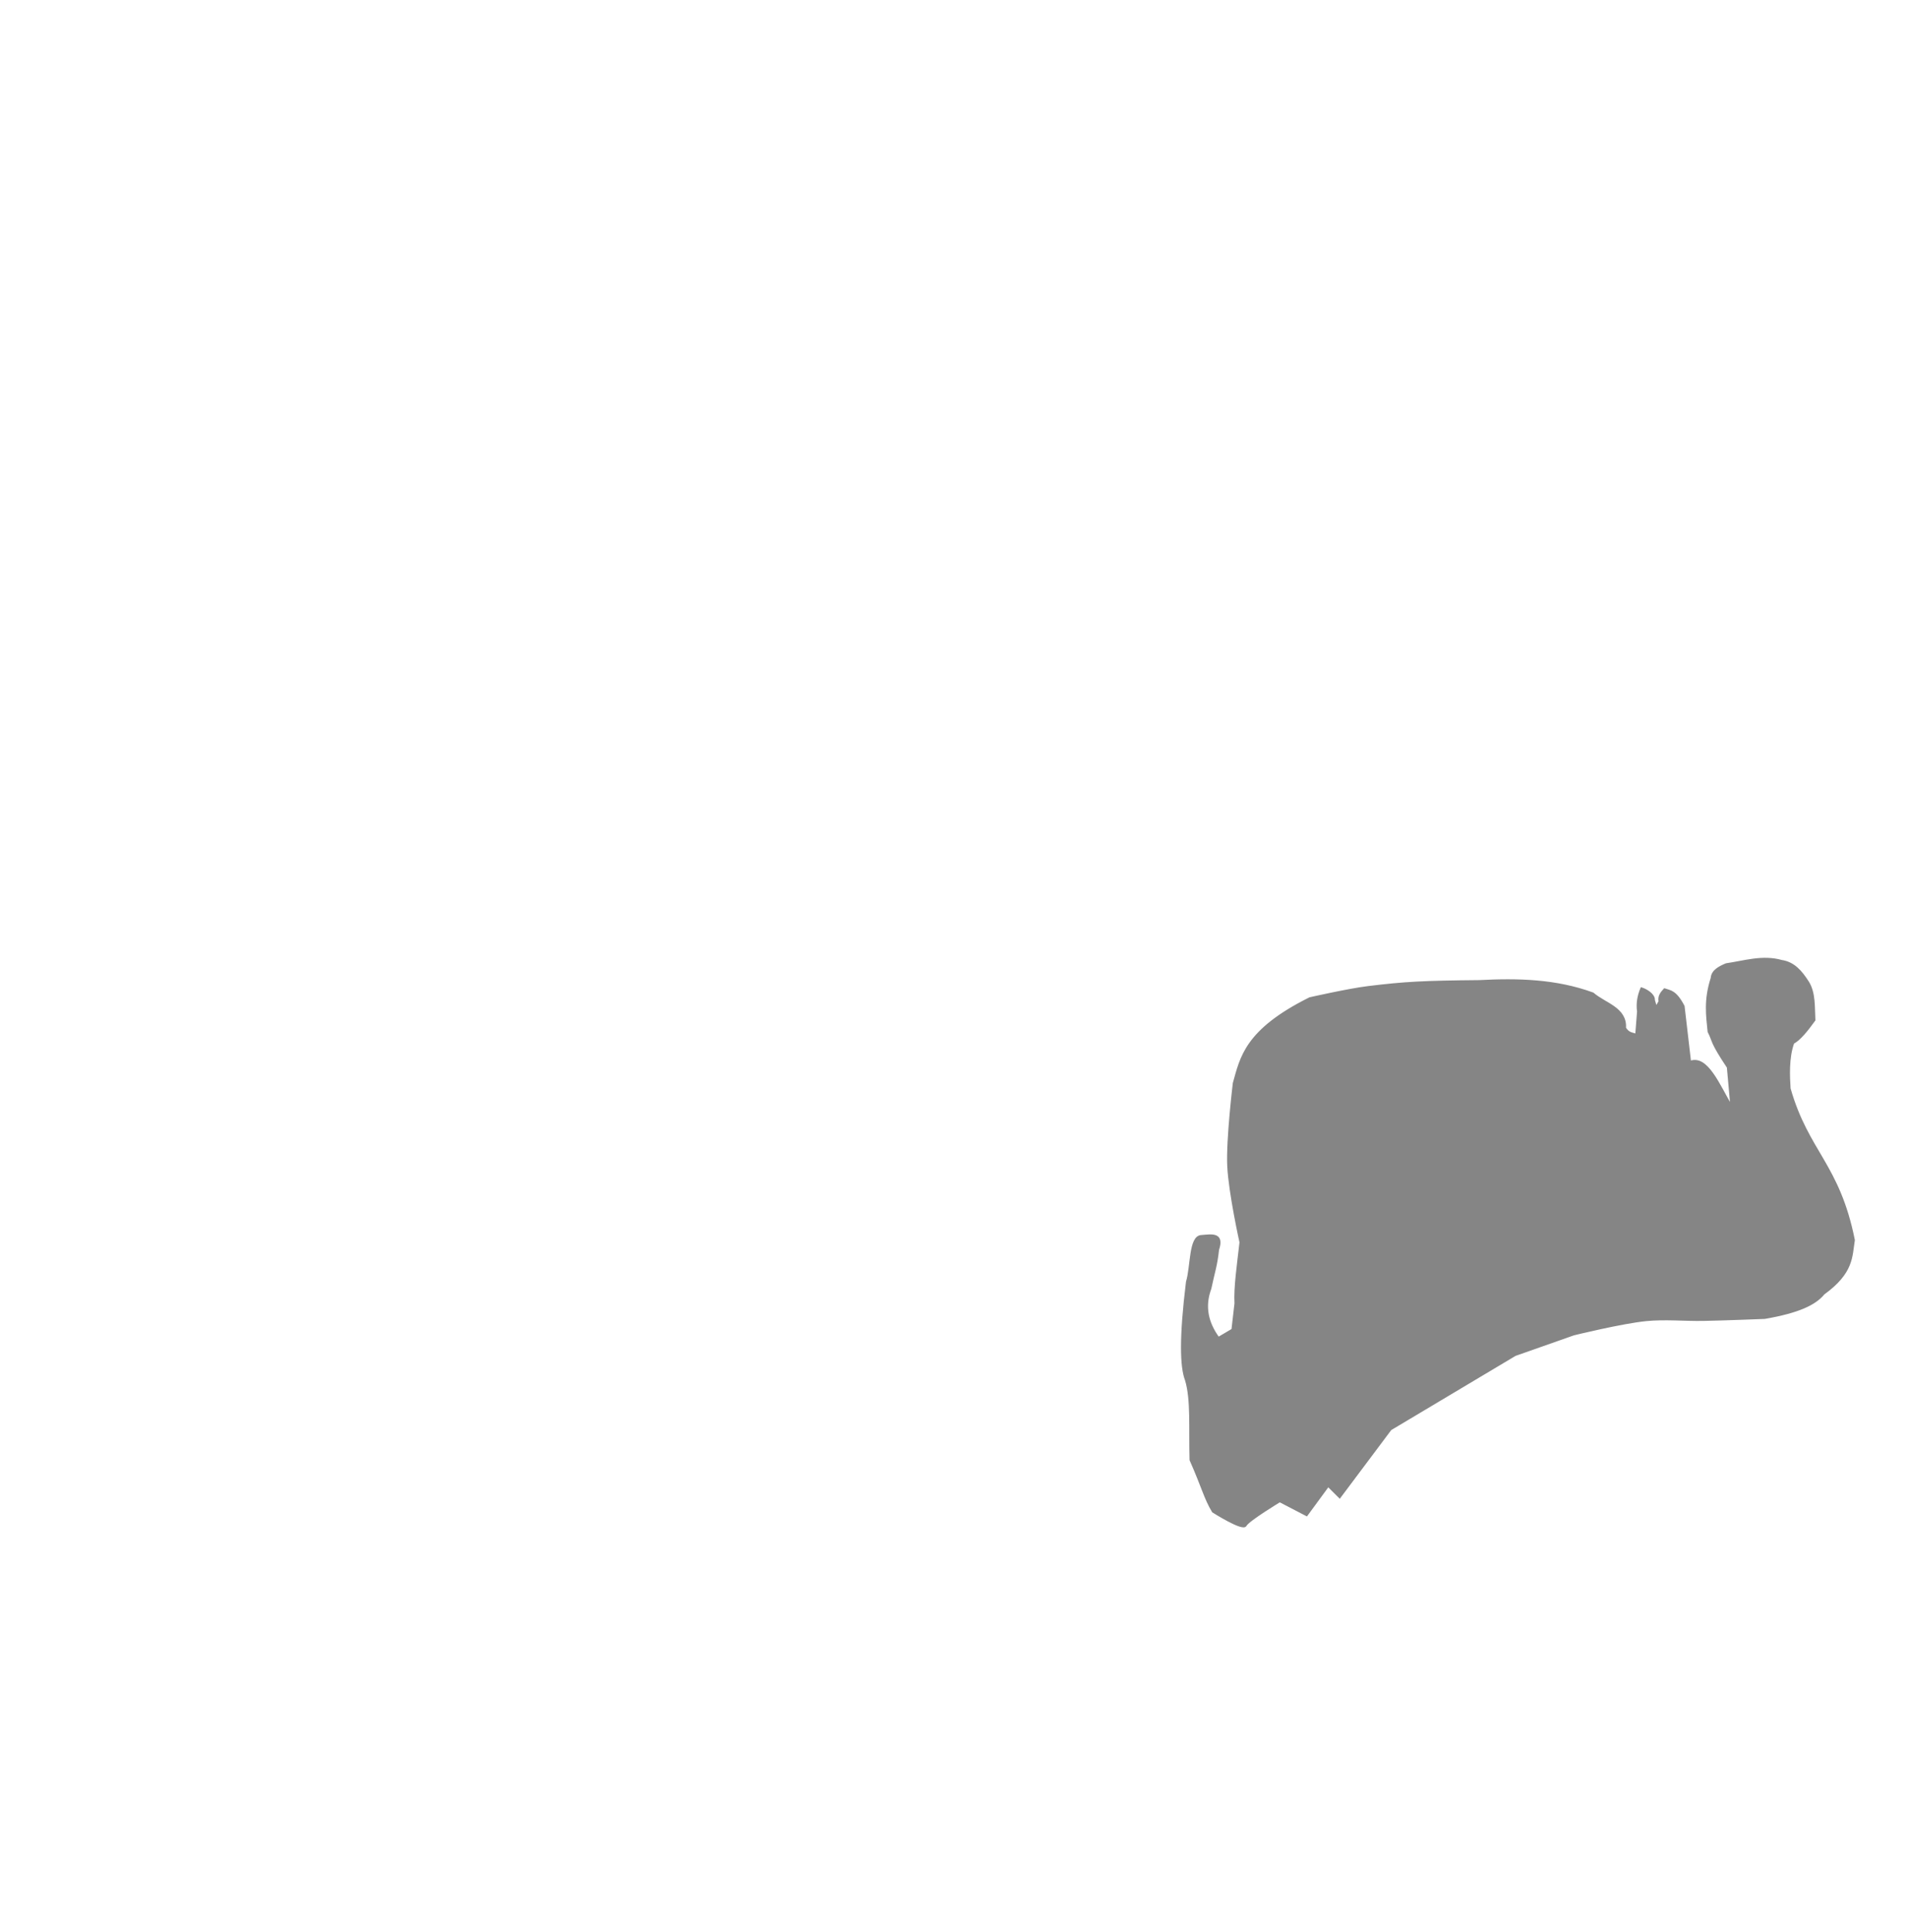 <?xml version="1.0" encoding="UTF-8" standalone="no"?>
<!-- Created with Inkscape (http://www.inkscape.org/) -->

<svg
   xmlns:dc="http://purl.org/dc/elements/1.1/"
   xmlns:cc="http://creativecommons.org/ns#"
   xmlns:rdf="http://www.w3.org/1999/02/22-rdf-syntax-ns#"
   xmlns:svg="http://www.w3.org/2000/svg"
   xmlns="http://www.w3.org/2000/svg"
   xmlns:sodipodi="http://sodipodi.sourceforge.net/DTD/sodipodi-0.dtd"
   xmlns:inkscape="http://www.inkscape.org/namespaces/inkscape"
   width="213.307mm"
   height="216.041mm"
   viewBox="0 0 755.812 765.5"
   id="svg4206"
   version="1.1"
   inkscape:version="0.91 r13725"
   sodipodi:docname="face.svg"
   inkscape:export-filename="D:\martin\Documents\Unity Games\LD38-Small-World\Assets\Sprites\MG_Spew\face3.png"
   inkscape:export-xdpi="78.536926"
   inkscape:export-ydpi="78.536926">
  <defs
     id="defs4208" />
  <sodipodi:namedview
     id="base"
     pagecolor="#ffffff"
     bordercolor="#666666"
     borderopacity="1.0"
     inkscape:pageopacity="0.0"
     inkscape:pageshadow="2"
     inkscape:zoom="0.49497475"
     inkscape:cx="613.05329"
     inkscape:cy="382.63693"
     inkscape:document-units="px"
     inkscape:current-layer="layer3"
     showgrid="false"
     inkscape:window-width="1920"
     inkscape:window-height="1017"
     inkscape:window-x="-8"
     inkscape:window-y="-8"
     inkscape:window-maximized="1"
     fit-margin-top="0"
     fit-margin-left="0"
     fit-margin-right="0"
     fit-margin-bottom="0" />
  <g
     inkscape:label="Layer 1"
     inkscape:groupmode="layer"
     id="layer1"
     transform="translate(408.596,-323.352)"
     style="display:none">
    <path
       style="fill:#0a0a0a;fill-opacity:1;fill-rule:evenodd;stroke:#0a0a0a;stroke-width:1px;stroke-linecap:butt;stroke-linejoin:miter;stroke-opacity:1"
       d="m -407.744,1008.395 c 94.979,23.126 188.099,46.156 287.536,62.15 47.371,-0.018 143.862,27.506 137.381,14.142 26.472,-26.232 52.457,-85.618 81.822,-117.178 1.25,-6.696 8.429,-15.763 14.142,-24.244 16.082,-40.01 18.6,-39.144 31.315,-57.579 8.555,-8.281 18.896,-14.775 30.305,-20.203 67.686,-18.179 26.062,-22.433 58.387,-61.829 l 57.023,-37.166 c 2.508,-6.131 -17.775,-59.987 -14.395,-62.629 l 22.223,-4.041 c 0,0 18.258,-11.465 10.877,-17.234 -5.806,-4.538 -28.314,-24.254 -26.029,-28.223 8.711,-7.539 19.812,-7.909 30.305,-10.102 30.712,13.454 40.005,-27.03 29.294,-38.386 -34.941,-22.912 -64.578,-46.885 -94.954,-70.711 -18.815,-3.029 -24.837,-18.339 -19.846,-44.223 -39.727,-94.625 -58.606,-96.592 -82.179,-119.422 C 96.875,340.876 44.195,332.34 -9.091,327.073 c -54.941,-2.475 -110.827,-5.8 -156.574,0 -54.97,4.78 -96.104,20.63 -127.279,44.447 -36.947,26.146 -65.192,51.451 -72.731,74.751 -39.756,111.053 -23.977,146.544 -23.234,161.624 25.414,77.687 53.699,74.964 80.812,105.056 10.925,21.518 20.329,50.641 27.447,91.189 -15.071,26.583 -25.809,49.859 -12.826,91.404 -10.27,10.929 -12.504,25.301 -16.479,38.927 -37.085,18.997 -69.697,37.467 -74.802,52.701 -10.019,7.075 -17.732,14.149 -22.988,21.224 z"
       id="path4765"
       inkscape:connector-curvature="0"
       sodipodi:nodetypes="cccccccccccsccccccccccccccccc" />
  </g>
  <g
     inkscape:groupmode="layer"
     id="layer3"
     inkscape:label="Layer 3"
     transform="translate(408.596,-323.352)"
     style="display:none">
    <path
       style="fill:#858585;fill-opacity:1;fill-rule:evenodd;stroke:#858585;stroke-width:1px;stroke-linecap:butt;stroke-linejoin:miter;stroke-opacity:1"
       d="m -29.828,1083.144 c 20.547,-26.543 44.361,-49.622 65.688,-76.743 L 52.023,981.652 59.512,964.124 70.206,947.306 c 2.171,-13.81 -0.337,-28.72 -2.02,-43.437 l 15.657,5.051 17.173,-7.576 7.576,4.041 17.173,-5.051 6.061,2.525 c -6.377,13.952 -12.946,27.79 -18.183,42.426 -6.045,8.682 -10.545,15.819 -15.818,23.728 -25.106,30.896 -54.966,83.415 -82.195,119.181 -15.341,0.956 -30.329,-3.019 -45.457,-5.051 z"
       id="path4769"
       inkscape:connector-curvature="0"
       sodipodi:nodetypes="ccccccccccccccc" />
    <path
       sodipodi:nodetypes="cccscccsssssccscsccsccccccccccccccccc"
       inkscape:connector-curvature="0"
       id="path4771"
       d="m -407.744,1008.395 c 94.979,23.126 188.099,46.156 287.536,62.15 7.058,-0.02 23.984,1.08 33.84,2.525 13.551,-19.165 39.363,-37.117 61.089,-65.939 17.046,-22.613 8.29,-49.407 19.361,-54.625 36.439,-17.174 22.223,-39.547 13.243,-48.633 8.758,-10.972 15.87,-30.439 18.218,-59.883 7.785,-24.675 3.461,-64.706 4.68,-79.535 0.503,-6.116 0.873,-14.631 7.273,-9.375 2.559,2.102 3.293,23.565 9.575,22.801 10.899,-1.327 7.022,-16.705 6.352,-21.545 -3.1,-22.393 0.564,-50.552 17.941,-52.609 14.4,-1.705 21.479,-7.48 35.464,-7.502 -0.97,-3.398 50.943,-19.129 80.507,-18.416 1.671,-4.298 56.366,3.894 63.311,21.561 4.676,11.896 10.819,16.103 11.272,9.179 0.753,-1.84 -1.765,-14.133 -0.646,-15.182 1.651,-1.548 8.767,11.425 14.498,10.493 l 22.223,-4.041 c 0,0 18.258,-11.465 10.877,-17.234 -5.806,-4.538 -28.314,-24.254 -26.029,-28.223 8.711,-7.539 19.812,-7.909 30.305,-10.102 30.712,13.454 40.005,-27.03 29.294,-38.386 -34.941,-22.912 -64.578,-46.885 -94.954,-70.711 -18.815,-3.029 -24.837,-18.339 -19.846,-44.223 -39.727,-94.625 -58.606,-96.592 -82.179,-119.422 C 96.875,340.876 44.195,332.34 -9.091,327.073 c -54.941,-2.475 -110.827,-5.8 -156.574,0 -54.97,4.78 -96.104,20.63 -127.279,44.447 -36.947,26.146 -65.192,51.451 -72.731,74.751 -39.756,111.053 -23.977,146.544 -23.234,161.624 25.414,77.687 53.699,74.964 80.812,105.056 10.925,21.518 20.329,50.641 27.447,91.189 -15.071,26.583 -25.809,49.859 -12.826,91.404 -10.27,10.929 -12.504,25.301 -16.479,38.927 -37.085,18.997 -69.697,37.467 -74.802,52.701 -10.019,7.075 -17.732,14.149 -22.988,21.224 z"
       style="fill:#858585;fill-opacity:1;fill-rule:evenodd;stroke:#858585;stroke-width:1px;stroke-linecap:butt;stroke-linejoin:miter;stroke-opacity:1" />
  </g>
  <g
     inkscape:groupmode="layer"
     id="layer2"
     inkscape:label="Layer 2"
     transform="translate(408.596,-323.352)"
     style="display:inline">
    <path
       style="fill:#858585;fill-opacity:1;fill-rule:evenodd;stroke:#858585;stroke-width:1px;stroke-linecap:butt;stroke-linejoin:miter;stroke-opacity:1"
       d="m 191.856,860.121 23.205,-8.163 c 0,0 19.044,-4.692 28.77,-5.657 7.539,-0.747 15.153,0.057 22.728,-0.08 8.091,-0.146 24.264,-0.792 24.264,-0.792 13.272,-2.308 19.876,-5.402 23.297,-9.586 11.545,-8.365 10.881,-14.606 11.928,-21.145 -5.999,-29.961 -18.268,-34.844 -25.464,-60.015 -0.289,-4.518 -0.739,-12.182 1.452,-18.188 2.508,-1.295 5.394,-4.861 8.374,-8.988 -0.27,-5.135 0.117,-10.533 -2.396,-14.771 -2.815,-4.481 -5.761,-7.806 -10.46,-8.518 -7.631,-2.162 -14.954,0.3 -21.984,1.295 -2.502,1.067 -5.476,2.471 -5.656,5.395 -2.831,8.829 -1.843,14.857 -1.228,21.159 2.121,4.156 0.639,3.613 7.626,14.116 l 1.447,16.015 c -5.166,-8.687 -9.871,-20.733 -16.607,-17.983 l -2.581,-22.135 c -3.137,-6.007 -5.203,-5.851 -7.429,-6.618 -1.218,1.304 -2.302,2.665 -1.881,4.672 l -1.513,2.688 -0.944,-3.169 c 0.163,-2.184 -3.065,-4.034 -4.784,-4.572 -1.23,2.904 -1.729,5.913 -1.293,9.056 l -0.732,9.329 c -1.595,-0.574 -3.277,-0.455 -4.651,-2.798 0.528,-7.763 -7.886,-9.445 -12.675,-13.593 -14.563,-5.333 -29.699,-5.694 -44.969,-4.893 -22.179,0.202 -29.496,0.587 -44.112,2.375 -7.762,0.95 -23.04,4.426 -23.04,4.426 -25.479,12.699 -27.17,23.462 -30.039,33.578 0,0 -2.705,22.325 -2.205,32.799 0.511,10.689 4.859,30.218 4.859,30.218 -0.983,8.658 -2.356,18.032 -1.992,24.222 l -1.205,10.444 -5.683,3.355 c -4.511,-6.125 -5.901,-12.666 -3.272,-19.743 1.438,-6.855 2.324,-8.765 3.055,-15.385 2.187,-6.599 -2.485,-5.578 -6.503,-5.284 -4.573,0.179 -3.758,12.034 -5.616,18.095 -2.708,22.142 -2.415,33.628 -0.369,38.892 2.325,7.847 1.436,18.926 1.787,31.598 4.92,11.139 5.632,15.038 8.849,20.414 0,0 11.796,7.508 12.799,5.484 1.003,-2.024 13.603,-9.644 13.603,-9.644 l 10.626,5.519 8.546,-11.647 4.562,4.53 20.109,-26.84 z"
       id="path4767"
       inkscape:connector-curvature="0"
       inkscape:transform-center-x="-100.54558"
       inkscape:transform-center-y="-84.950326"
       sodipodi:nodetypes="ccsacccccccccccccccccccccccccaccscccccccccccscccccc" />
  </g>
</svg>
